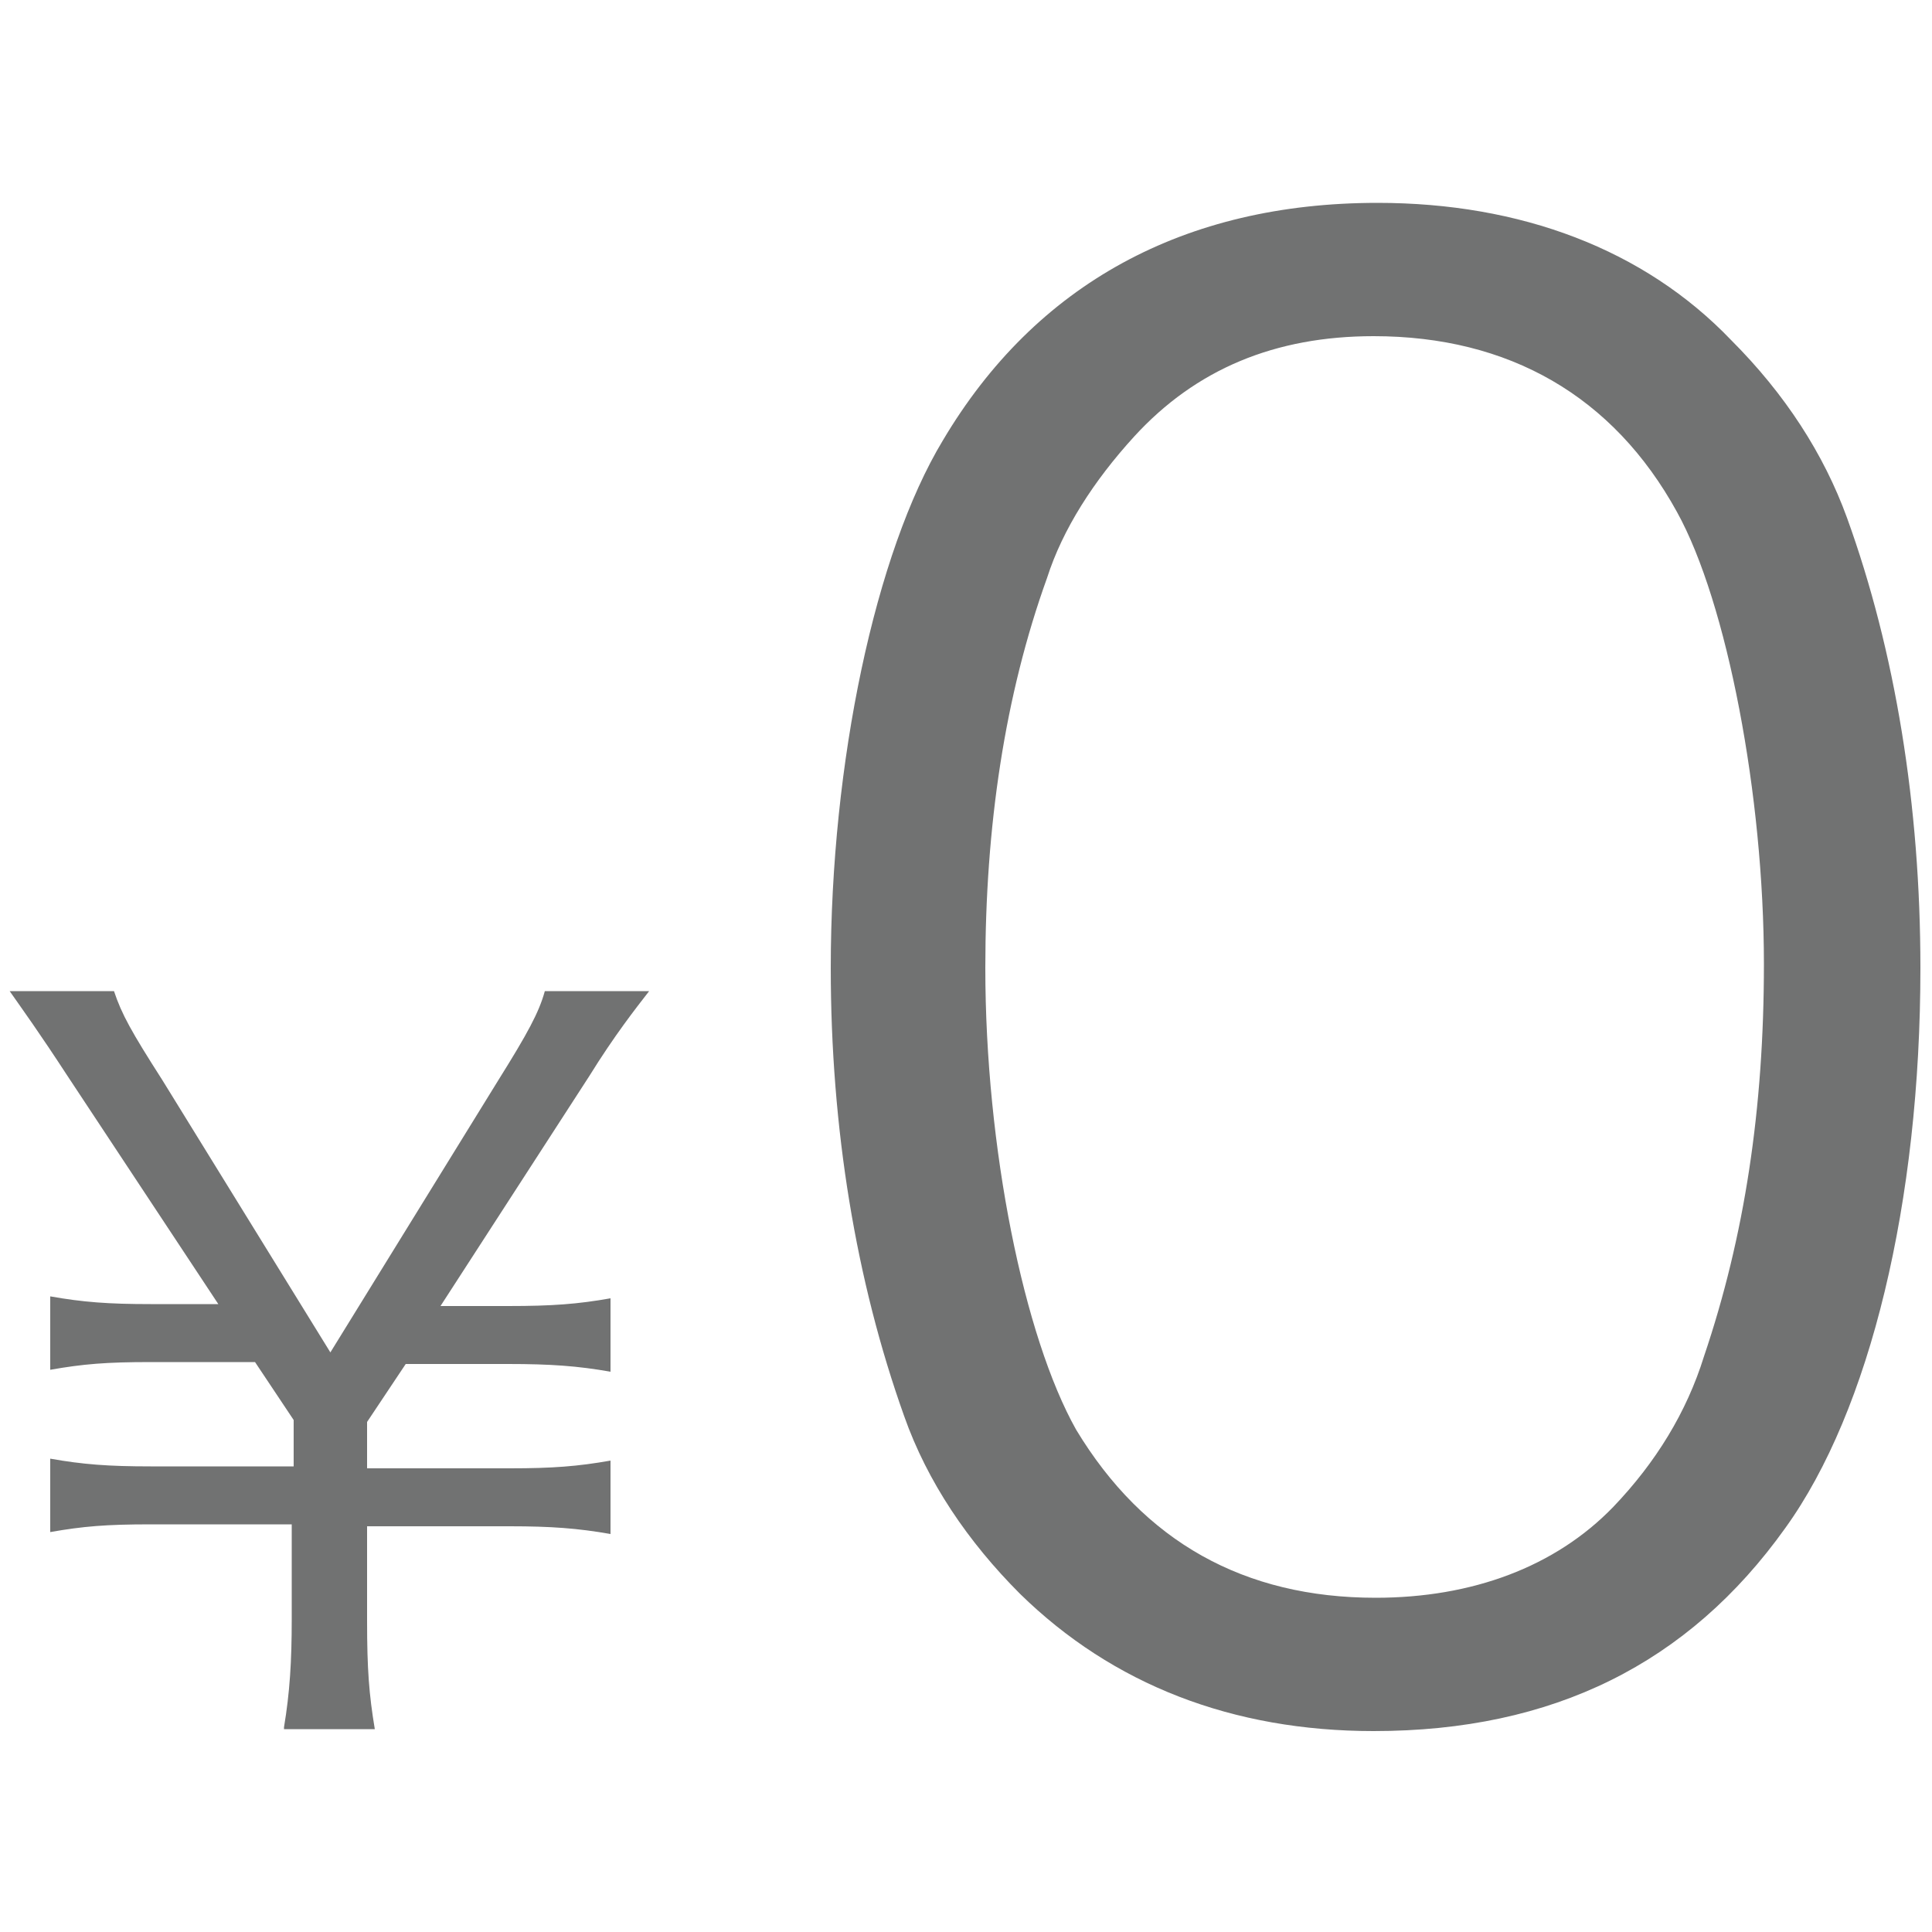 <?xml version="1.0" encoding="utf-8"?>
<!-- Generator: Adobe Illustrator 22.1.0, SVG Export Plug-In . SVG Version: 6.00 Build 0)  -->
<!DOCTYPE svg PUBLIC "-//W3C//DTD SVG 1.1//EN" "http://www.w3.org/Graphics/SVG/1.1/DTD/svg11.dtd">
<svg version="1.1" id="レイヤー_1" xmlns="http://www.w3.org/2000/svg" xmlns:xlink="http://www.w3.org/1999/xlink" x="0px"
	 y="0px" viewBox="0 0 100 100" style="enable-background:new 0 0 100 100;" xml:space="preserve">
<g>
	<path style="fill:#717272;" d="M14.7,89.4c0.3-1.8,0.4-3.4,0.4-5.6v-4.9H7.8c-2.3,0-3.5,0.1-5.2,0.4v-3.8c1.7,0.3,3,0.4,5.2,0.4h7.4v-2.4
		l-2-3H7.8c-2.3,0-3.5,0.1-5.2,0.4v-3.8c1.7,0.3,3,0.4,5.2,0.4h3.5L3.5,55.7c-1.5-2.3-2.3-3.4-3-4.4h5.4c0.4,1.2,0.9,2.1,2.5,4.6
		L17.1,70l8.7-14.1c1.5-2.4,2.1-3.5,2.4-4.6h5.4c-0.7,0.9-1.8,2.3-3.1,4.4l-7.7,11.9h3.5c2.3,0,3.6-0.1,5.3-0.4v3.8
		c-1.7-0.3-3.1-0.4-5.3-0.4H21l-2,3v2.4h7.4c2.2,0,3.5-0.1,5.2-0.4v3.8c-1.7-0.3-3.1-0.4-5.2-0.4h-7.4v4.9c0,2.5,0.1,3.8,0.4,5.6
		H14.7z"/>
	<path style="fill:#717272;" d="M52.8,82.5c-2.7-2.7-4.8-5.8-6-9.2c-2.5-7-3.8-14.9-3.8-23.2c0-10.6,2.3-21.5,5.8-27.3
		c4.8-8.1,12.5-12.3,22.5-12.3c7.4,0,13.8,2.4,18.3,7.1c2.8,2.8,4.8,5.9,6,9.2c2.5,6.9,3.8,14.9,3.8,23.3c0,12.1-2.6,22.9-7,29
		c-5,7-12,10.5-21.3,10.5C63.8,89.6,57.6,87.2,52.8,82.5z M58.7,22.6c-2.1,2.3-3.7,4.8-4.5,7.3C52,36,51,42.8,51,50.1
		c0,9.3,2,19.1,4.7,23.9c3.5,5.8,8.7,8.7,15.5,8.7c5,0,9.3-1.6,12.3-4.7c2.2-2.3,3.8-4.9,4.7-7.8c2.1-6.2,3.1-12.8,3.1-20.3
		c0-8.7-1.9-18.7-4.5-23.4c-3.3-6-8.7-9.1-15.7-9.1C66,17.4,61.9,19.1,58.7,22.6z"/>
</g>
</svg>

